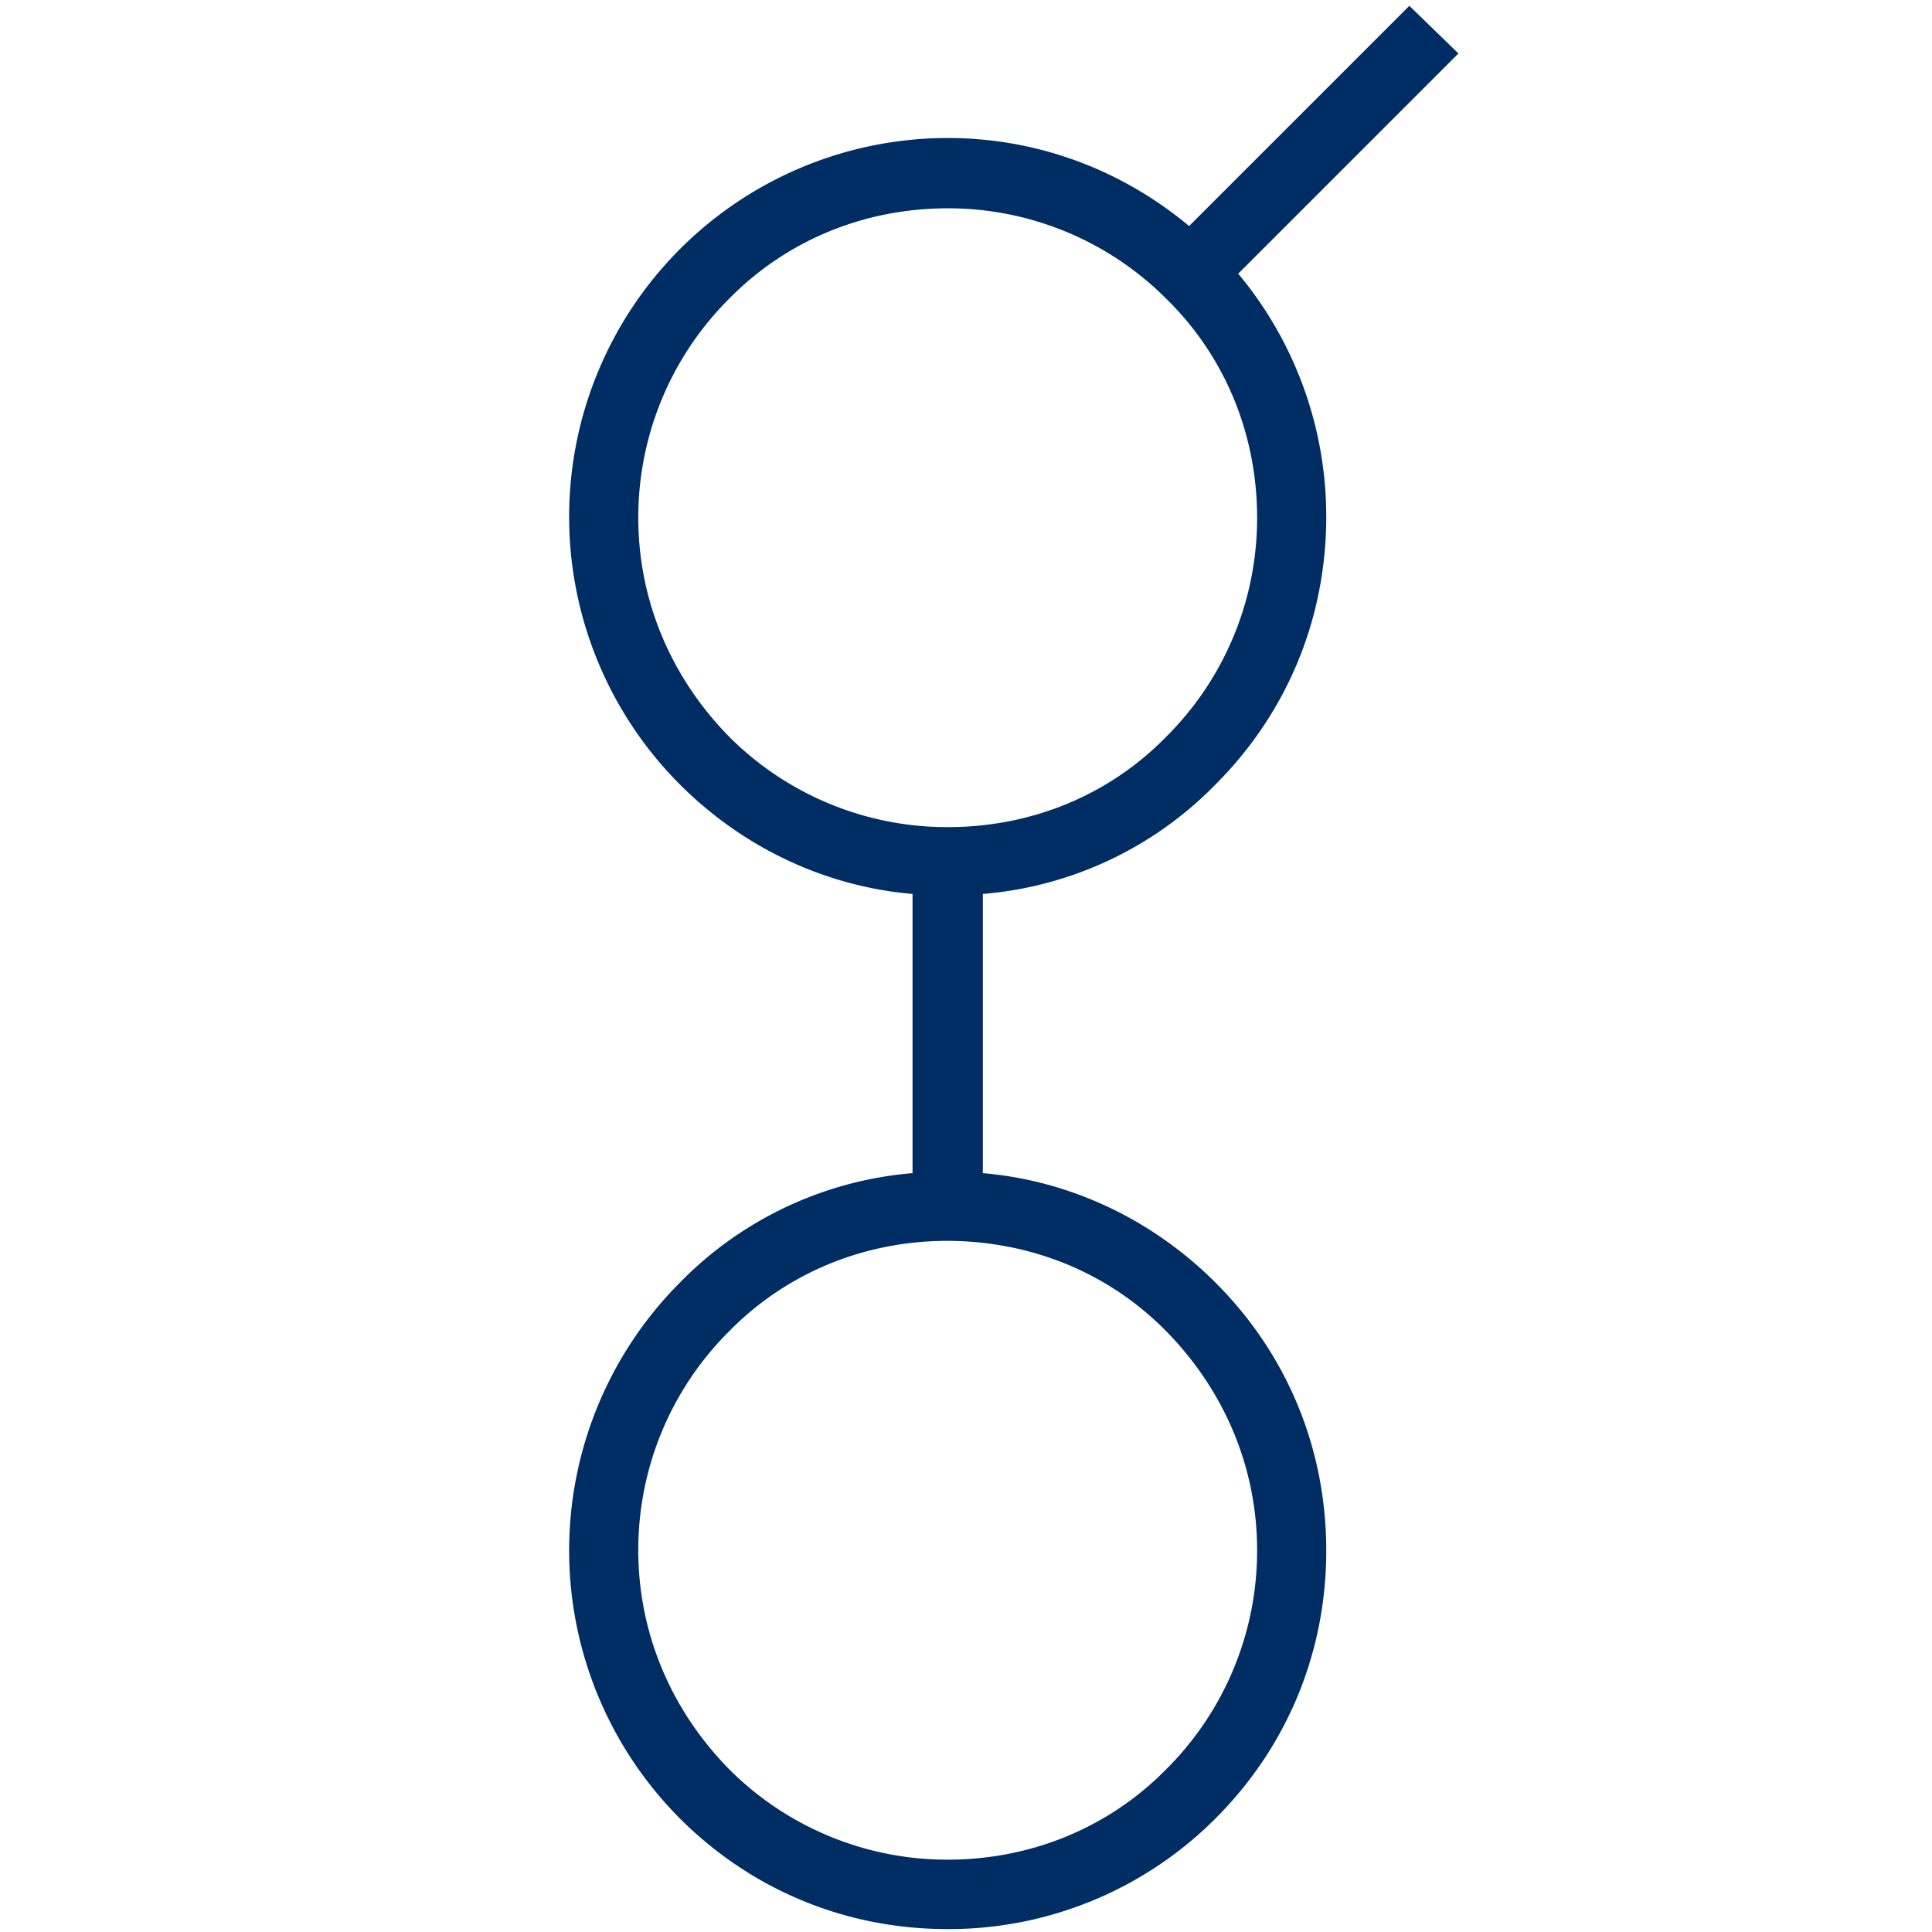 <svg xmlns="http://www.w3.org/2000/svg" viewBox="350 310 1330 1330" width="2000" height="2000"><path d="m1186.8 850c49.4-49.4 76.2-114.4 76.2-184.4a261 261 0 0 0 -60.6 -167.2l151.6-151.6-33.8-32.8-151.6 151.6c-46.8-39-104.8-60.6-166.2-60.6a260.78 260.78 0 0 0 -184.4 445c43.2 43.2 99.6 70.2 160.2 75.4v192.2a253.22 253.22 0 0 0 -160.2 75.4 261.22 261.22 0 0 0 0 368.8c49.4 49.4 114.4 76.2 184.4 76.2a259.33 259.33 0 0 0 184.4 -76.2c49.4-49.4 76.2-114.4 76.2-184.4s-26.8-135-76.2-184.4c-43.2-43.2-99.6-70.2-160.2-75.4v-192.2a252.75 252.75 0 0 0 160.2 -75.4m-33.8 376.6c39.8 40.6 62.4 93.6 62.4 150.6a212.11 212.11 0 0 1 -62.4 150.6c-39.8 40.6-93.6 62.4-150.6 62.4a212.11 212.11 0 0 1 -150.6 -62.4c-39.8-40.6-62.4-93.6-62.4-150.6a212.11 212.11 0 0 1 62.4 -150.6c39.8-40.6 93.6-62.4 150.6-62.4 57.2.2 110.8 21.8 150.6 62.4m-150.6-347.2a212.11 212.11 0 0 1 -150.6 -62.4c-39.8-40.6-62.4-93.6-62.4-150.6a212.45 212.45 0 0 1 62.4 -150.6c39.8-40.6 93.6-62.4 150.6-62.4a212.11 212.11 0 0 1 150.6 62.4c40.6 39.8 62.4 93.6 62.4 150.6a212.11 212.11 0 0 1 -62.4 150.6c-39.8 40.8-93.4 62.4-150.6 62.4"  fill="#002d64"/></svg>